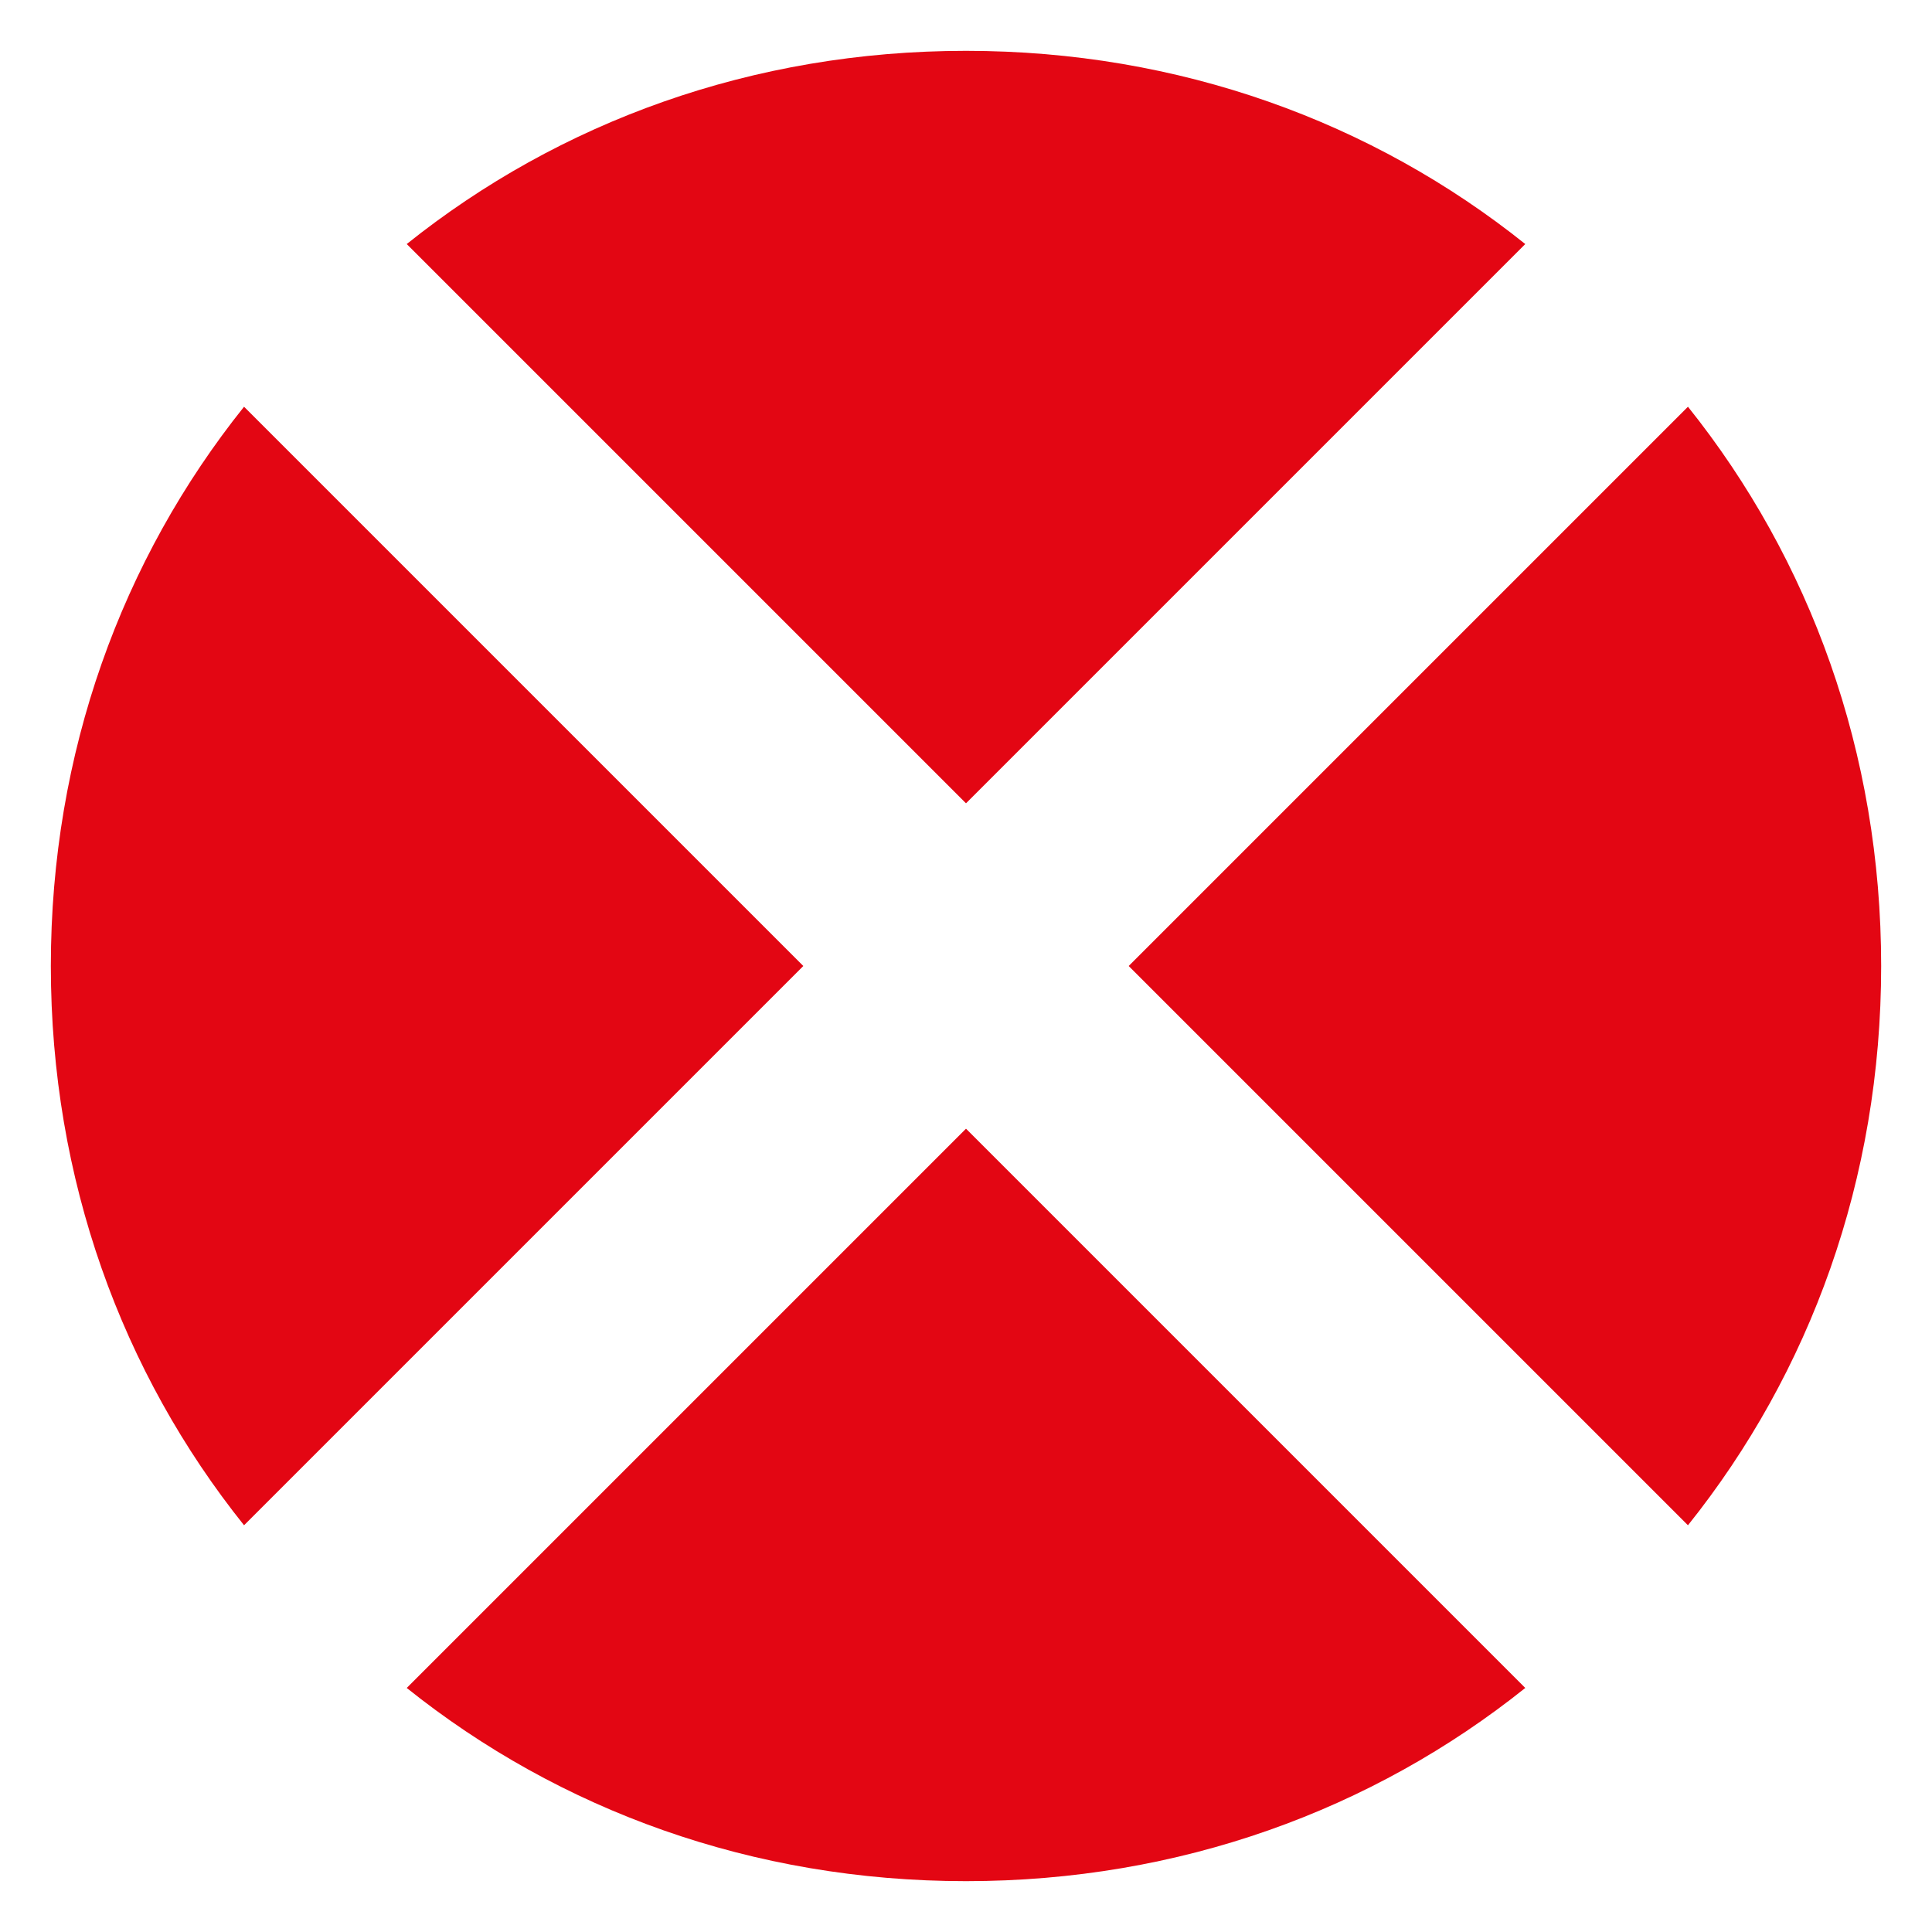 <?xml version="1.0" encoding="utf-8"?>
<!-- Generator: Adobe Illustrator 18.1.1, SVG Export Plug-In . SVG Version: 6.00 Build 0)  -->
<svg version="1.1" id="Ebene_1" xmlns="http://www.w3.org/2000/svg" xmlns:xlink="http://www.w3.org/1999/xlink" x="0px" y="0px"
	 viewBox="0 0 19 19" enable-background="new 0 0 19 19" xml:space="preserve">
<g>
	<path fill="#E30613" d="M16.6,4l-5.5,5.5l5.5,5.5c1.2-1.5,1.9-3.4,1.9-5.5S17.8,5.5,16.6,4z"/>
	<path fill="#E30613" d="M9.5,7.9L15,2.4c-1.5-1.2-3.4-1.9-5.5-1.9S5.5,1.2,4,2.4L9.5,7.9z"/>
	<path fill="#E30613" d="M7.9,9.5L2.4,4C1.2,5.5,0.5,7.4,0.5,9.5s0.7,4,1.9,5.5L7.9,9.5z"/>
	<path fill="#E30613" d="M9.5,11.1L4,16.6c1.5,1.2,3.4,1.9,5.5,1.9s4-0.7,5.5-1.9L9.5,11.1z"/>
</g>
</svg>
